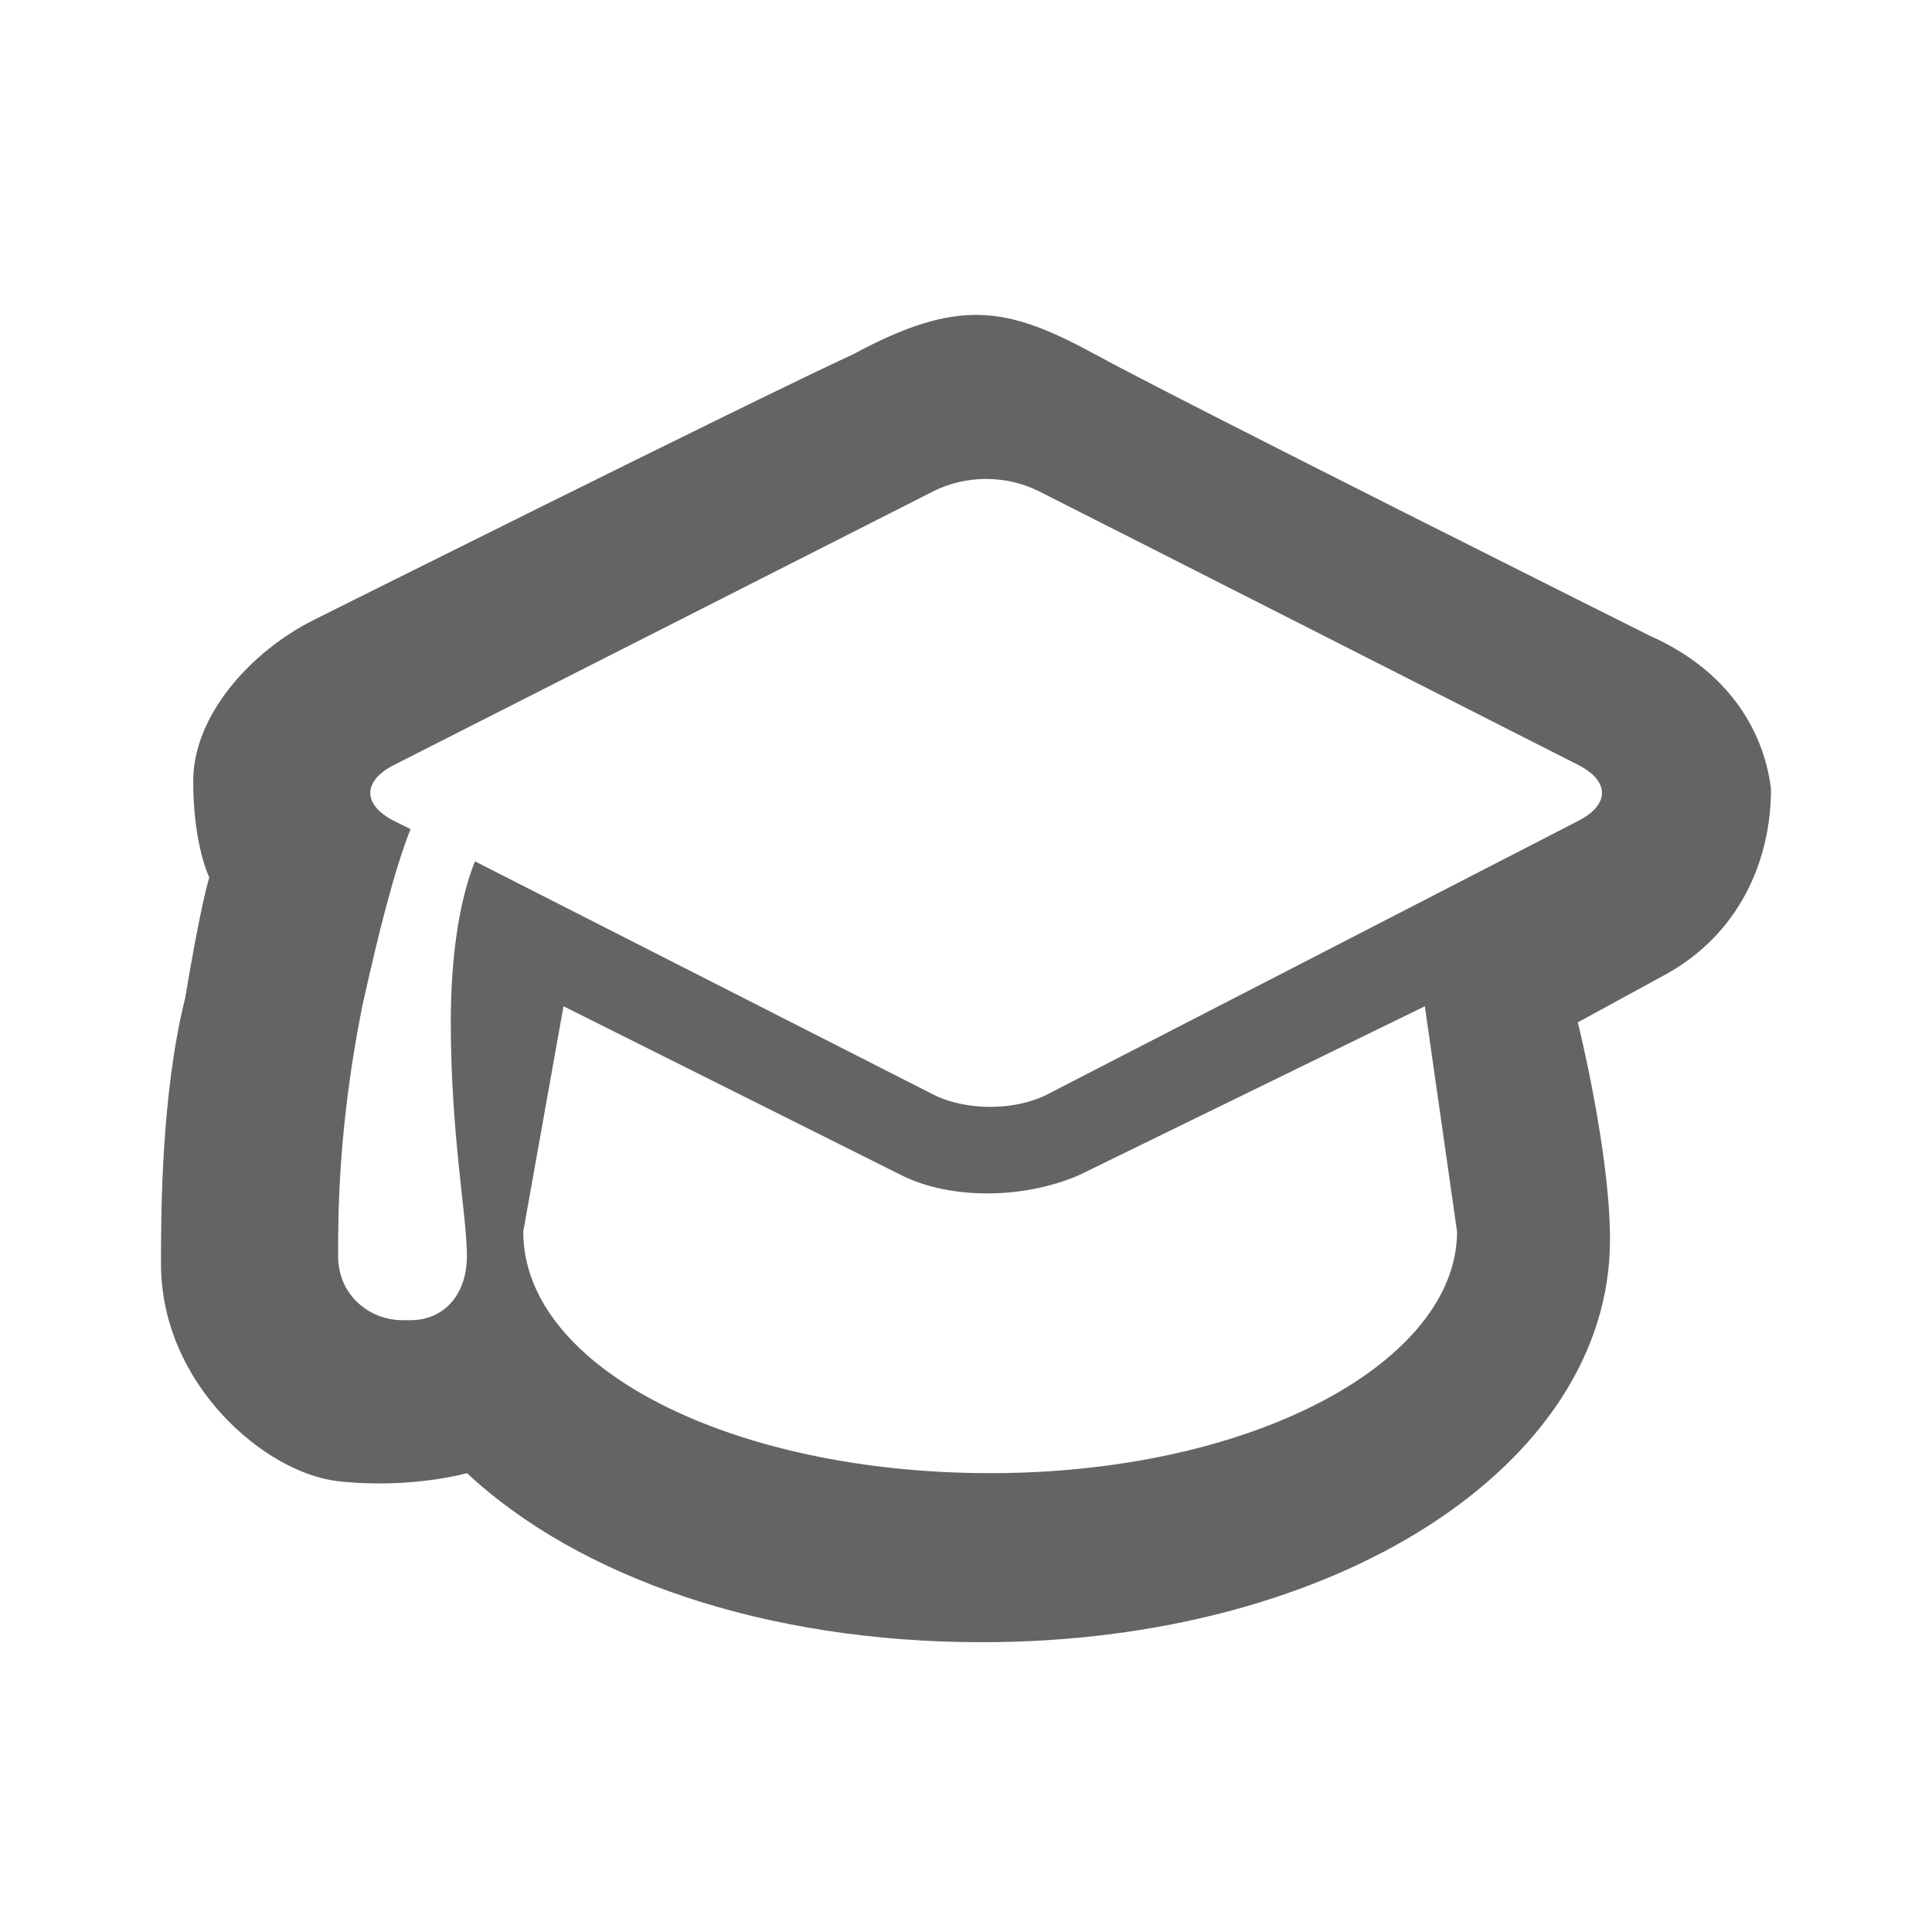 <?xml version="1.0"?>
<svg xmlns="http://www.w3.org/2000/svg" xmlns:xlink="http://www.w3.org/1999/xlink" aria-hidden="true" width="1em" height="1em" viewBox="0 0 24 24" data-icon="typcn:mortar-board" data-width="1em" data-height="1em" data-inline="false" class="iconify"><path d="M20.5 7.9S14.7 5 13.6 4.4s-1.7-.7-3 0C9.3 5 3.9 7.7 3.9 7.7c-.8.4-1.5 1.2-1.5 2s.2 1.2.2 1.2-.1.3-.3 1.5C2 13.6 2 15.1 2 15.7c0 1.5 1.3 2.6 2.2 2.7.9.1 1.6-.1 1.6-.1 1.4 1.3 3.7 2.1 6.4 2.1 4.4 0 7.8-2.2 7.8-5 0-1.1-.4-2.7-.4-2.7l1.1-.6c.9-.5 1.3-1.4 1.3-2.3-.1-.8-.6-1.5-1.5-1.9zm-8.2 10.4c-3.2 0-5.8-1.3-5.8-3l.5-2.8 4.2 2.1c.6.3 1.5.3 2.2 0l4.3-2.1.4 2.8c0 1.6-2.5 3-5.8 3zm7.3-8.1L13 13.6c-.4.2-1 .2-1.4 0l-5.7-2.9c-.2.5-.3 1.2-.3 2 0 1.4.2 2.4.2 2.9s-.3.8-.7.8H5c-.4 0-.8-.3-.8-.8s0-1.6.3-3.1c.2-.9.4-1.7.6-2.2l-.2-.1c-.4-.2-.4-.5 0-.7l6.7-3.4c.4-.2.9-.2 1.3 0s6.7 3.4 6.7 3.4c.4.2.4.5 0 .7z" fill="#646464"/></svg>
